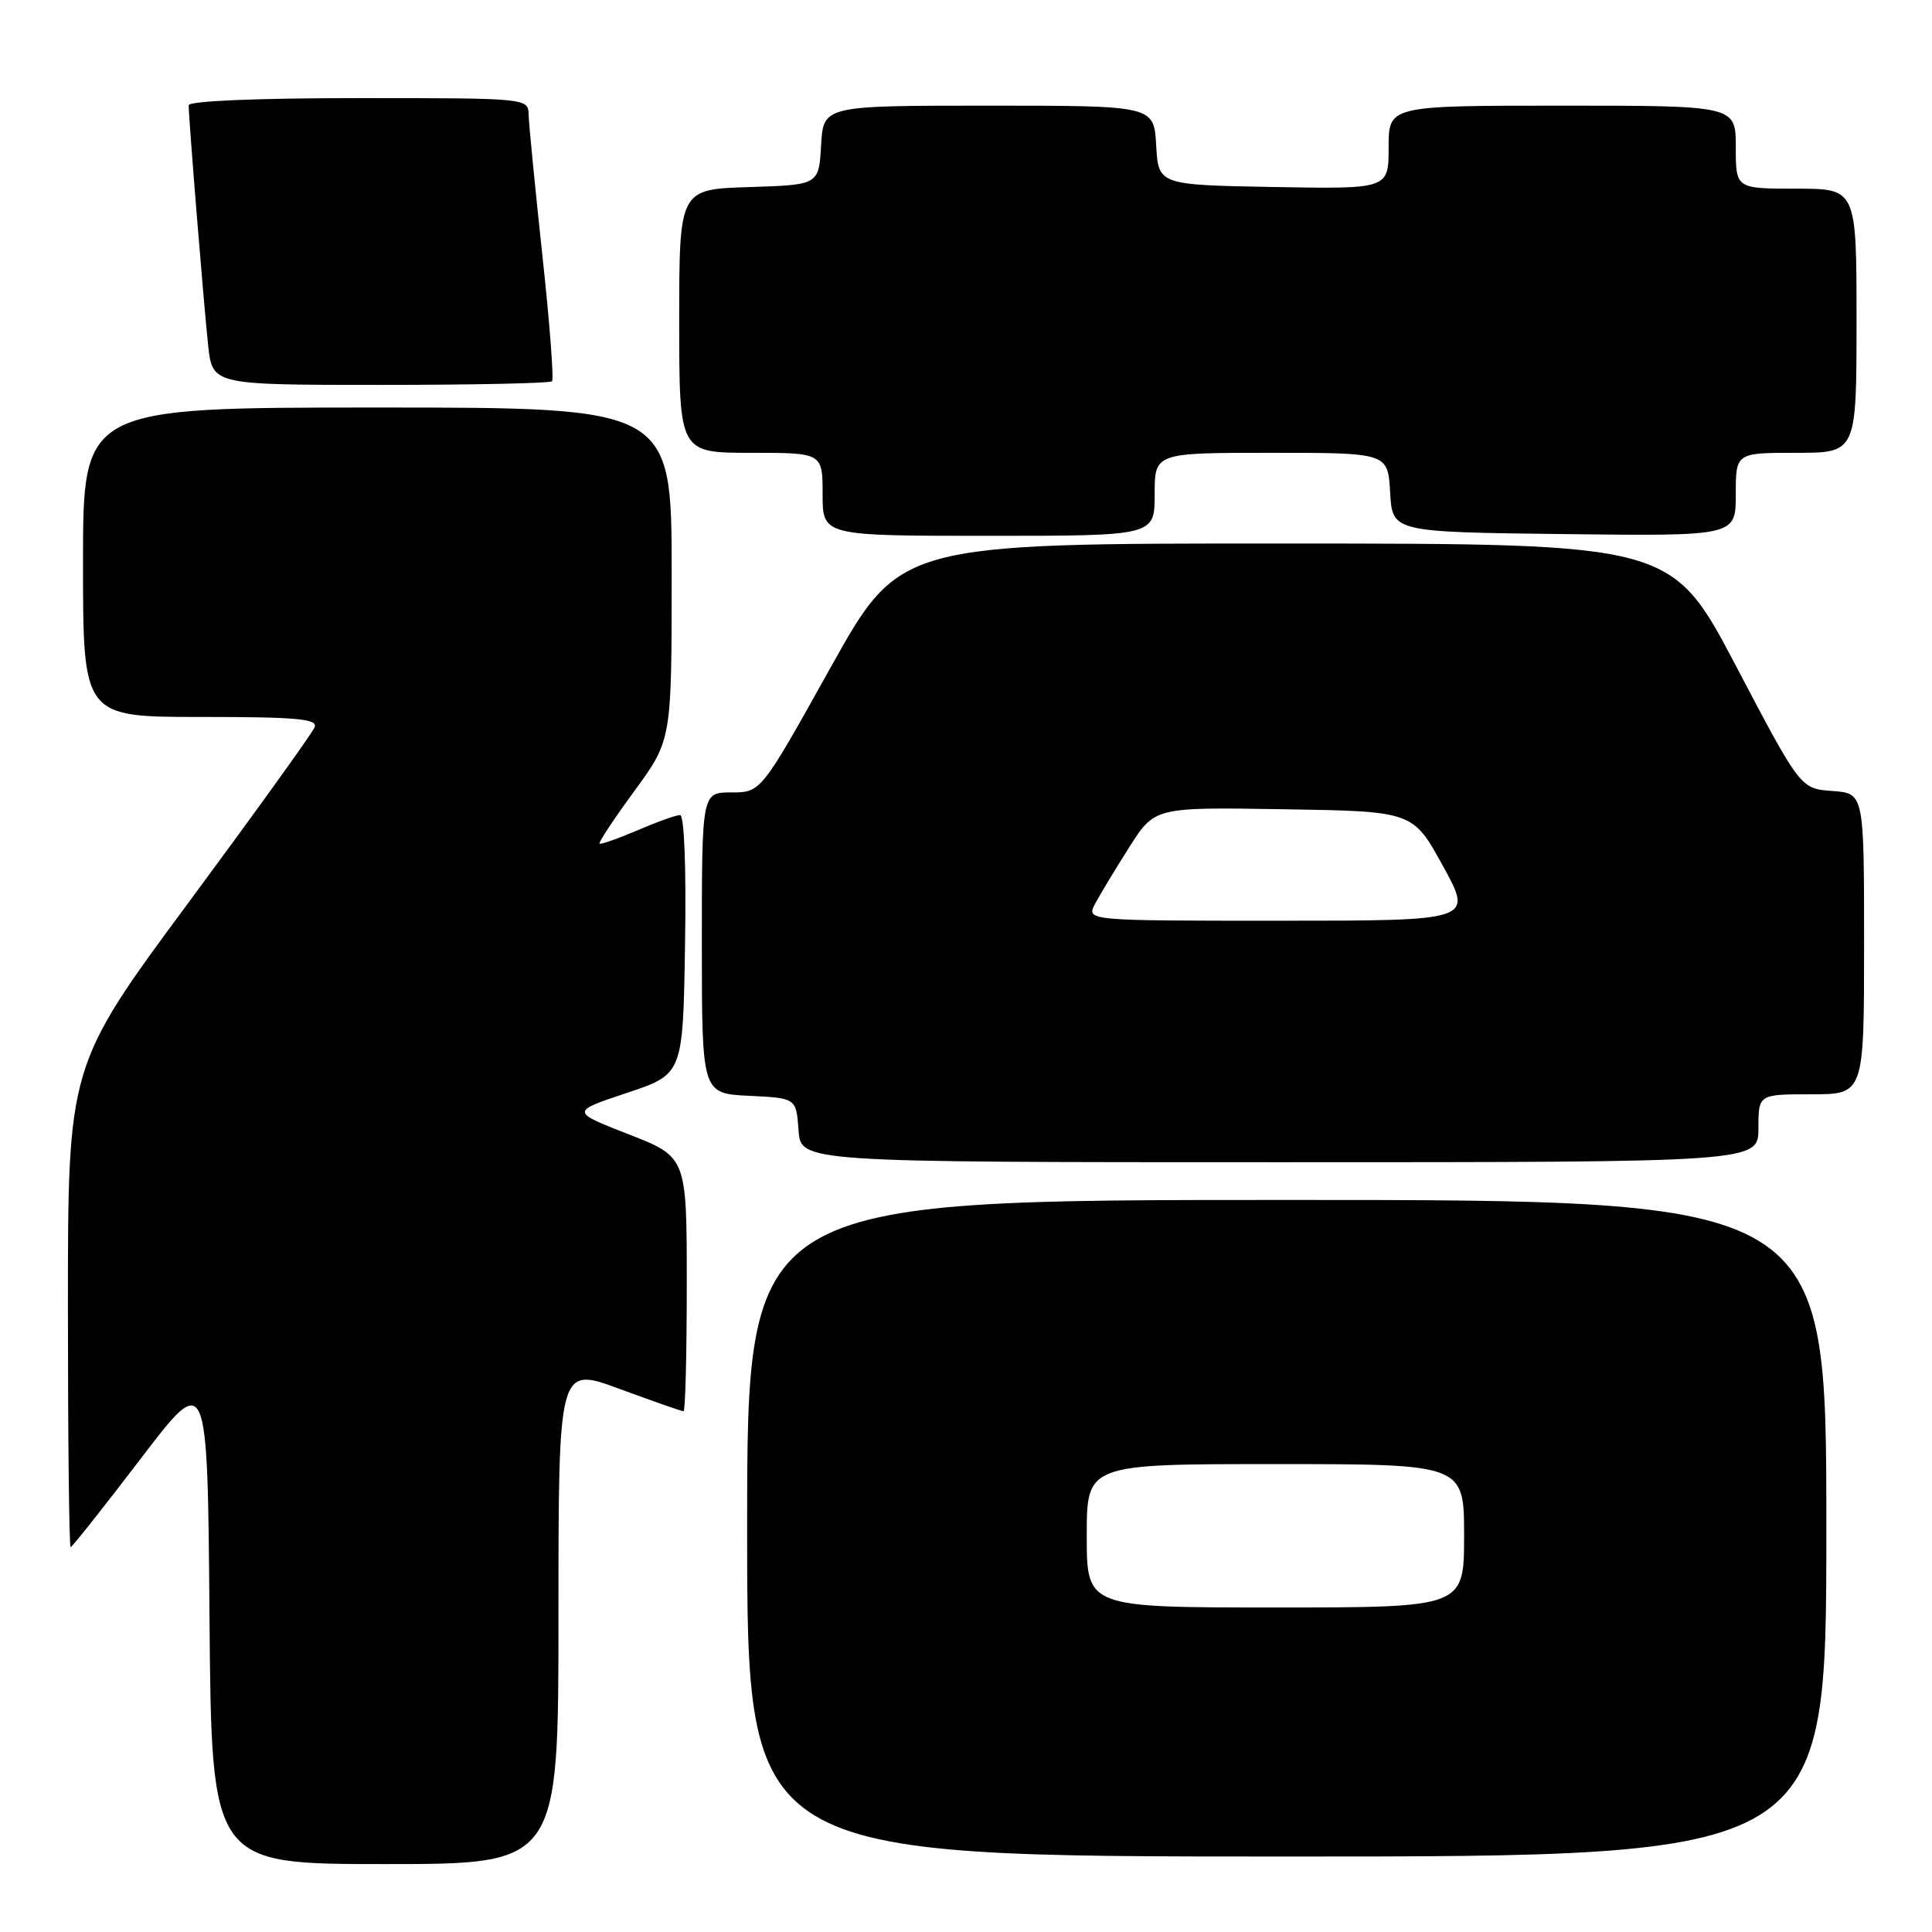 <?xml version="1.0" encoding="UTF-8" standalone="no"?>
<!DOCTYPE svg PUBLIC "-//W3C//DTD SVG 1.1//EN" "http://www.w3.org/Graphics/SVG/1.1/DTD/svg11.dtd" >
<svg xmlns="http://www.w3.org/2000/svg" xmlns:xlink="http://www.w3.org/1999/xlink" version="1.1" viewBox="0 0 256 256">
 <g >
 <path fill="currentColor"
d=" M 74.00 214.03 C 74.00 181.05 74.00 181.05 82.07 184.03 C 86.51 185.66 90.33 187.00 90.57 187.00 C 90.81 187.00 91.00 179.42 91.00 170.15 C 91.00 153.31 91.00 153.31 83.30 150.30 C 75.61 147.30 75.61 147.30 83.05 144.82 C 90.50 142.34 90.50 142.34 90.77 125.17 C 90.94 114.92 90.67 108.00 90.11 108.00 C 89.59 108.00 87.04 108.91 84.44 110.03 C 81.84 111.14 79.59 111.93 79.44 111.78 C 79.29 111.62 81.38 108.47 84.09 104.77 C 89.00 98.05 89.00 98.05 89.00 76.02 C 89.00 54.00 89.00 54.00 50.00 54.00 C 11.00 54.00 11.00 54.00 11.00 74.50 C 11.00 95.00 11.00 95.00 26.61 95.00 C 39.34 95.00 42.12 95.25 41.69 96.36 C 41.41 97.11 33.93 107.49 25.09 119.45 C 9.00 141.18 9.00 141.18 9.00 173.09 C 9.00 190.64 9.16 205.00 9.36 205.00 C 9.55 205.00 13.71 199.75 18.61 193.33 C 27.50 181.67 27.50 181.67 27.76 214.33 C 28.03 247.00 28.03 247.00 51.01 247.00 C 74.00 247.00 74.00 247.00 74.00 214.03 Z  M 242.00 202.50 C 242.00 159.00 242.00 159.00 170.50 159.00 C 99.00 159.00 99.00 159.00 99.00 202.50 C 99.00 246.00 99.00 246.00 170.50 246.00 C 242.00 246.00 242.00 246.00 242.00 202.50 Z  M 233.00 149.50 C 233.00 145.00 233.00 145.00 240.00 145.00 C 247.00 145.00 247.00 145.00 247.00 125.06 C 247.00 105.11 247.00 105.11 242.79 104.81 C 238.57 104.50 238.57 104.50 230.04 88.27 C 221.50 72.03 221.50 72.03 170.37 72.02 C 119.23 72.00 119.23 72.00 110.03 88.50 C 100.83 105.00 100.83 105.00 96.91 105.00 C 93.00 105.00 93.00 105.00 93.00 124.95 C 93.00 144.90 93.00 144.90 99.25 145.20 C 105.50 145.50 105.50 145.50 105.81 149.75 C 106.11 154.00 106.11 154.00 169.56 154.00 C 233.00 154.00 233.00 154.00 233.00 149.50 Z  M 153.00 65.50 C 153.00 60.00 153.00 60.00 168.45 60.00 C 183.90 60.00 183.90 60.00 184.20 65.25 C 184.50 70.50 184.50 70.50 207.25 70.77 C 230.00 71.04 230.00 71.04 230.00 65.52 C 230.00 60.00 230.00 60.00 238.00 60.00 C 246.00 60.00 246.00 60.00 246.00 42.50 C 246.00 25.00 246.00 25.00 238.00 25.00 C 230.00 25.00 230.00 25.00 230.00 19.50 C 230.00 14.00 230.00 14.00 207.00 14.00 C 184.00 14.00 184.00 14.00 184.00 19.53 C 184.00 25.05 184.00 25.05 168.75 24.78 C 153.50 24.50 153.50 24.50 153.20 19.25 C 152.90 14.00 152.90 14.00 131.00 14.00 C 109.10 14.00 109.10 14.00 108.80 19.25 C 108.50 24.50 108.50 24.50 99.25 24.79 C 90.00 25.08 90.00 25.08 90.00 42.54 C 90.00 60.00 90.00 60.00 99.50 60.00 C 109.00 60.00 109.00 60.00 109.00 65.50 C 109.00 71.00 109.00 71.00 131.00 71.00 C 153.00 71.00 153.00 71.00 153.00 65.50 Z  M 73.14 50.52 C 73.41 50.26 72.83 42.72 71.86 33.77 C 70.90 24.82 70.08 16.49 70.05 15.25 C 70.00 13.00 70.00 13.00 47.50 13.00 C 34.03 13.00 25.00 13.38 25.00 13.95 C 25.00 15.70 27.01 40.46 27.58 45.75 C 28.14 51.00 28.14 51.00 50.41 51.00 C 62.65 51.00 72.88 50.79 73.14 50.52 Z  M 144.00 203.50 C 144.00 194.00 144.00 194.00 169.00 194.00 C 194.00 194.00 194.00 194.00 194.00 203.50 C 194.00 213.00 194.00 213.00 169.00 213.00 C 144.00 213.00 144.00 213.00 144.00 203.50 Z  M 145.11 119.75 C 145.77 118.51 147.81 115.13 149.65 112.23 C 153.01 106.95 153.01 106.95 170.11 107.23 C 187.22 107.50 187.22 107.50 191.20 114.75 C 195.19 122.00 195.19 122.00 169.56 122.00 C 143.93 122.00 143.93 122.00 145.11 119.75 Z "/>
</g>
</svg>
